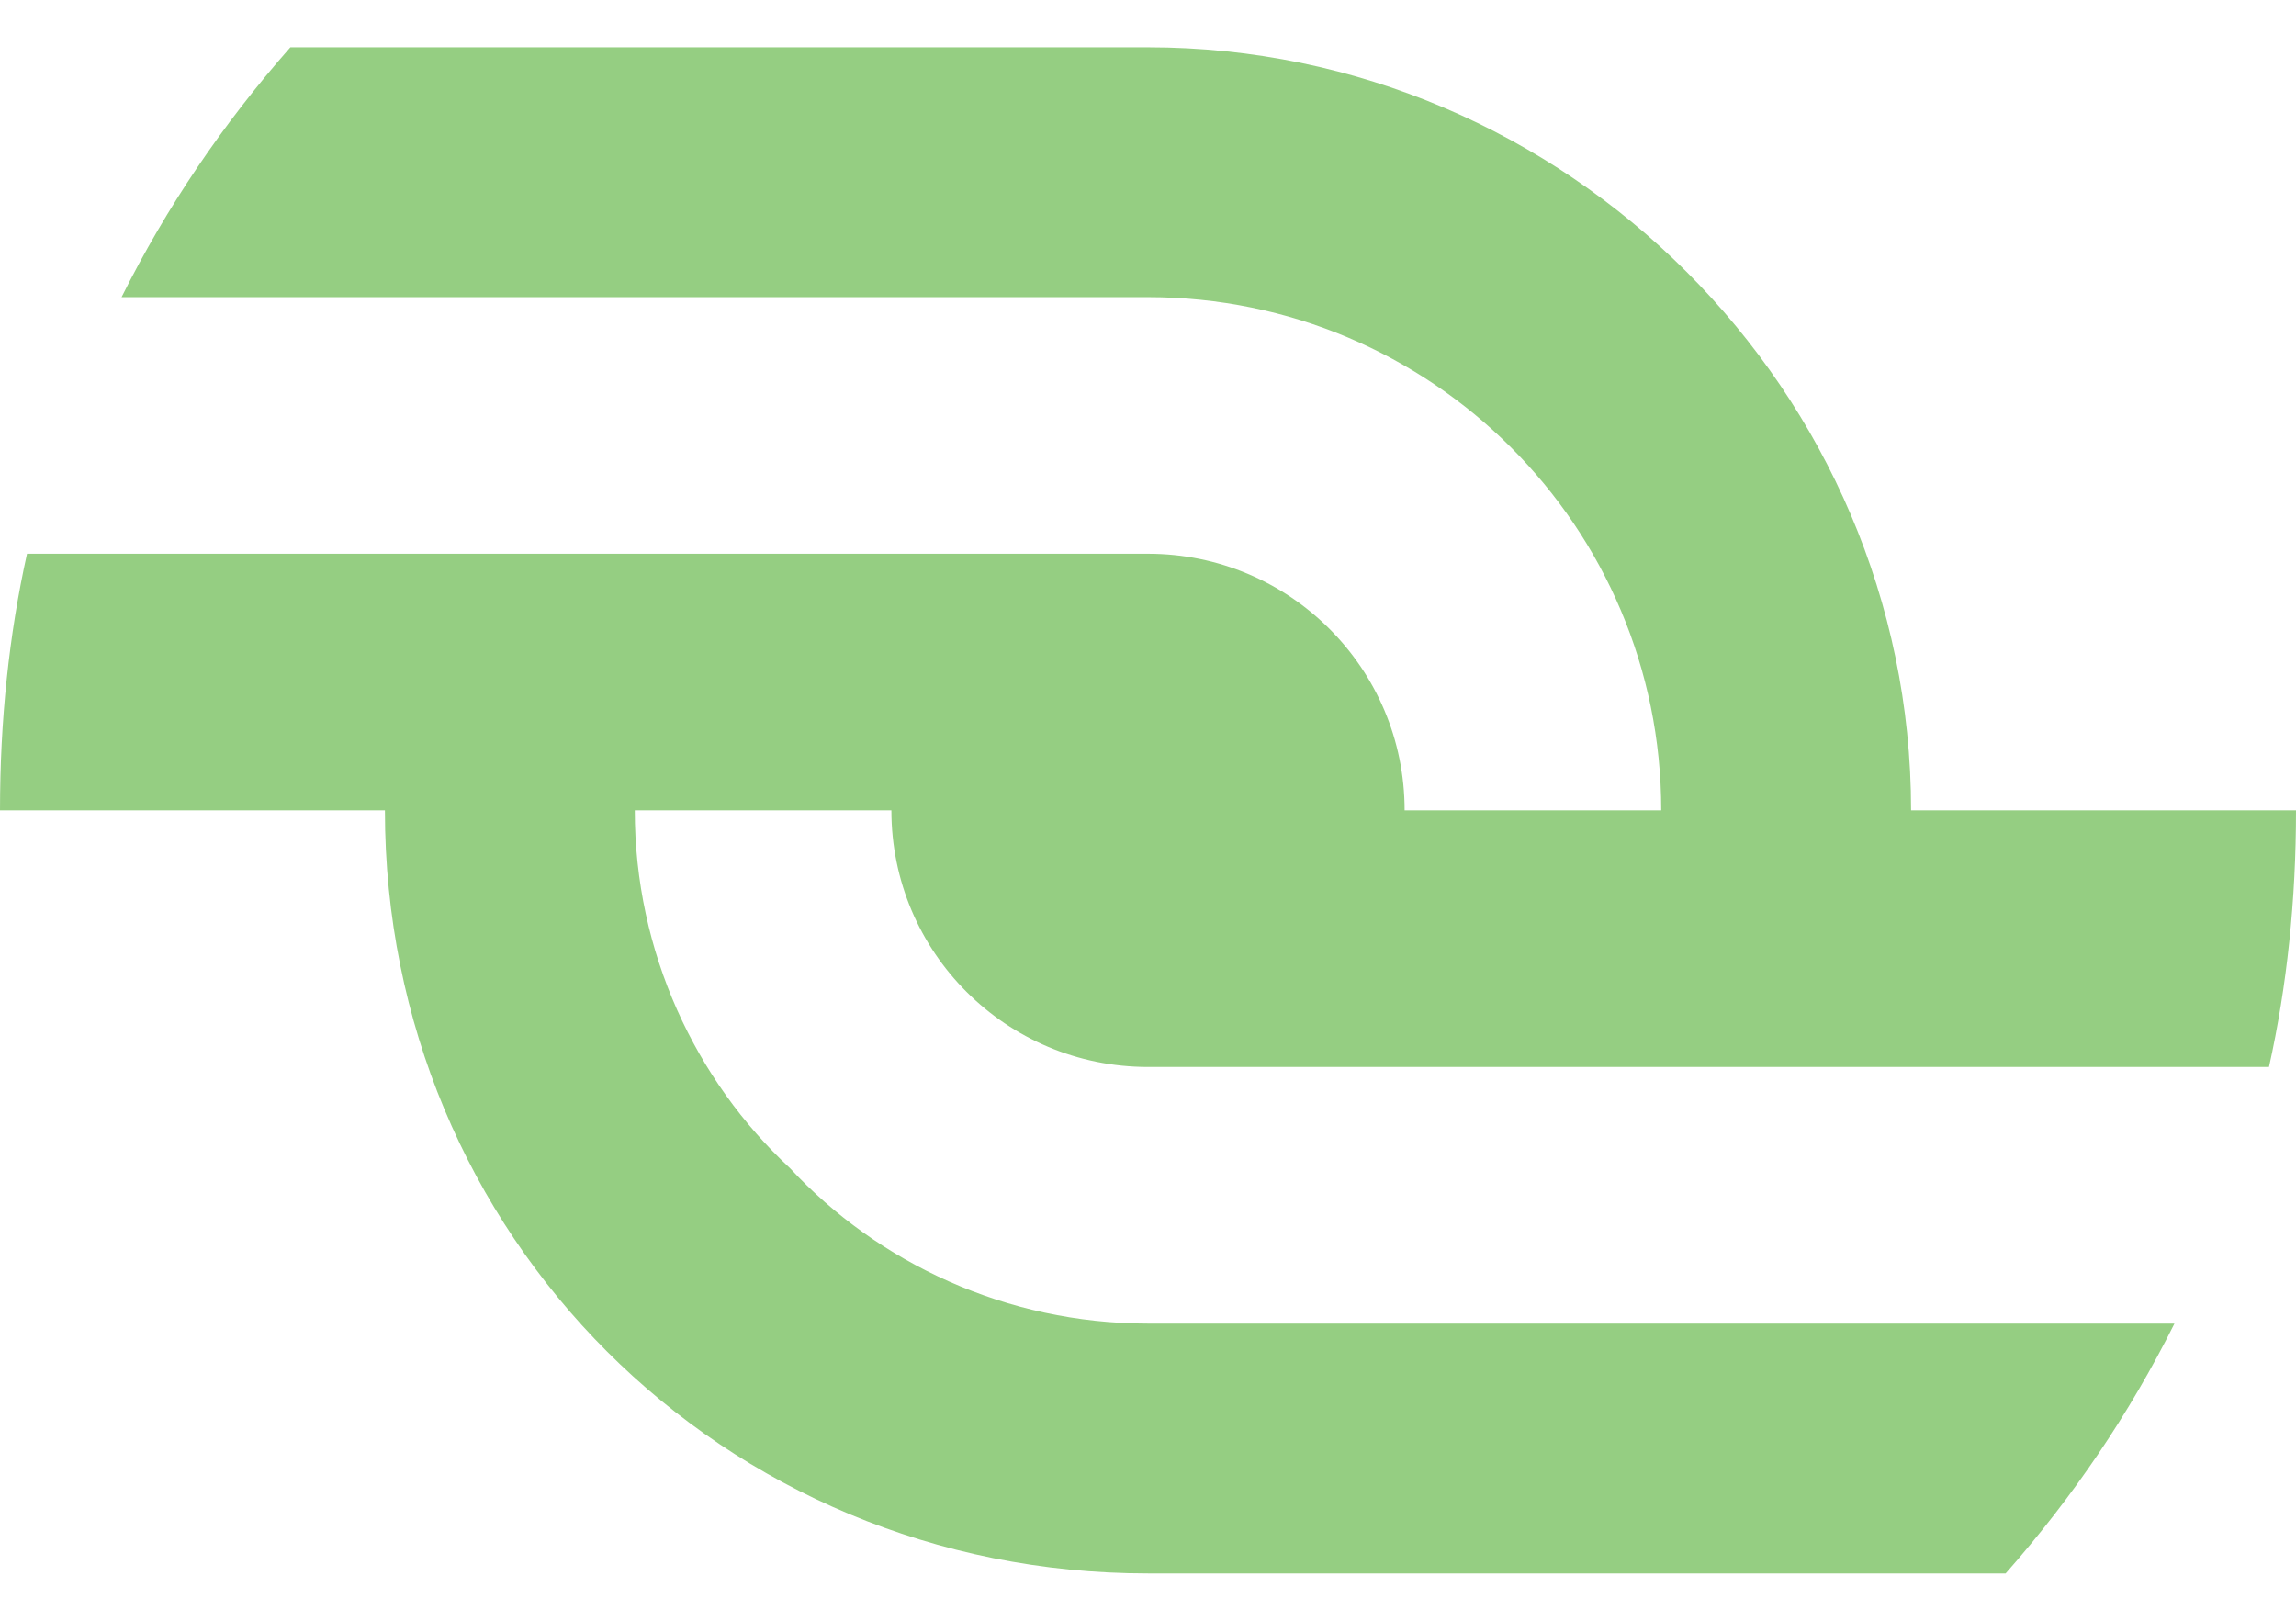 <svg version="1.2" xmlns="http://www.w3.org/2000/svg" viewBox="0 0 34 24" width="34" height="24">
	<title>Vector-svg</title>
	<style>
		.s0 { fill: #95ce82 } 
	</style>
	<path id="Layer" class="s0" d="m13.2 12h-3.8c0 2.1 0.9 4 2.3 5.3 1.3 1.4 3.2 2.3 5.3 2.3h15.2q-1 2-2.5 3.7h-12.7c-6.3 0-11.3-5-11.3-11.3h-5.7q0-2 0.4-3.8h16.6c2.1 0 3.8 1.7 3.8 3.8h3.8c0-4.2-3.4-7.6-7.6-7.6h-15.2q1-2 2.5-3.7h12.7c6.2 0 11.3 5.1 11.3 11.3h5.7q0 2-0.4 3.8h-16.6c-2.1 0-3.8-1.7-3.8-3.8z"/>
</svg>